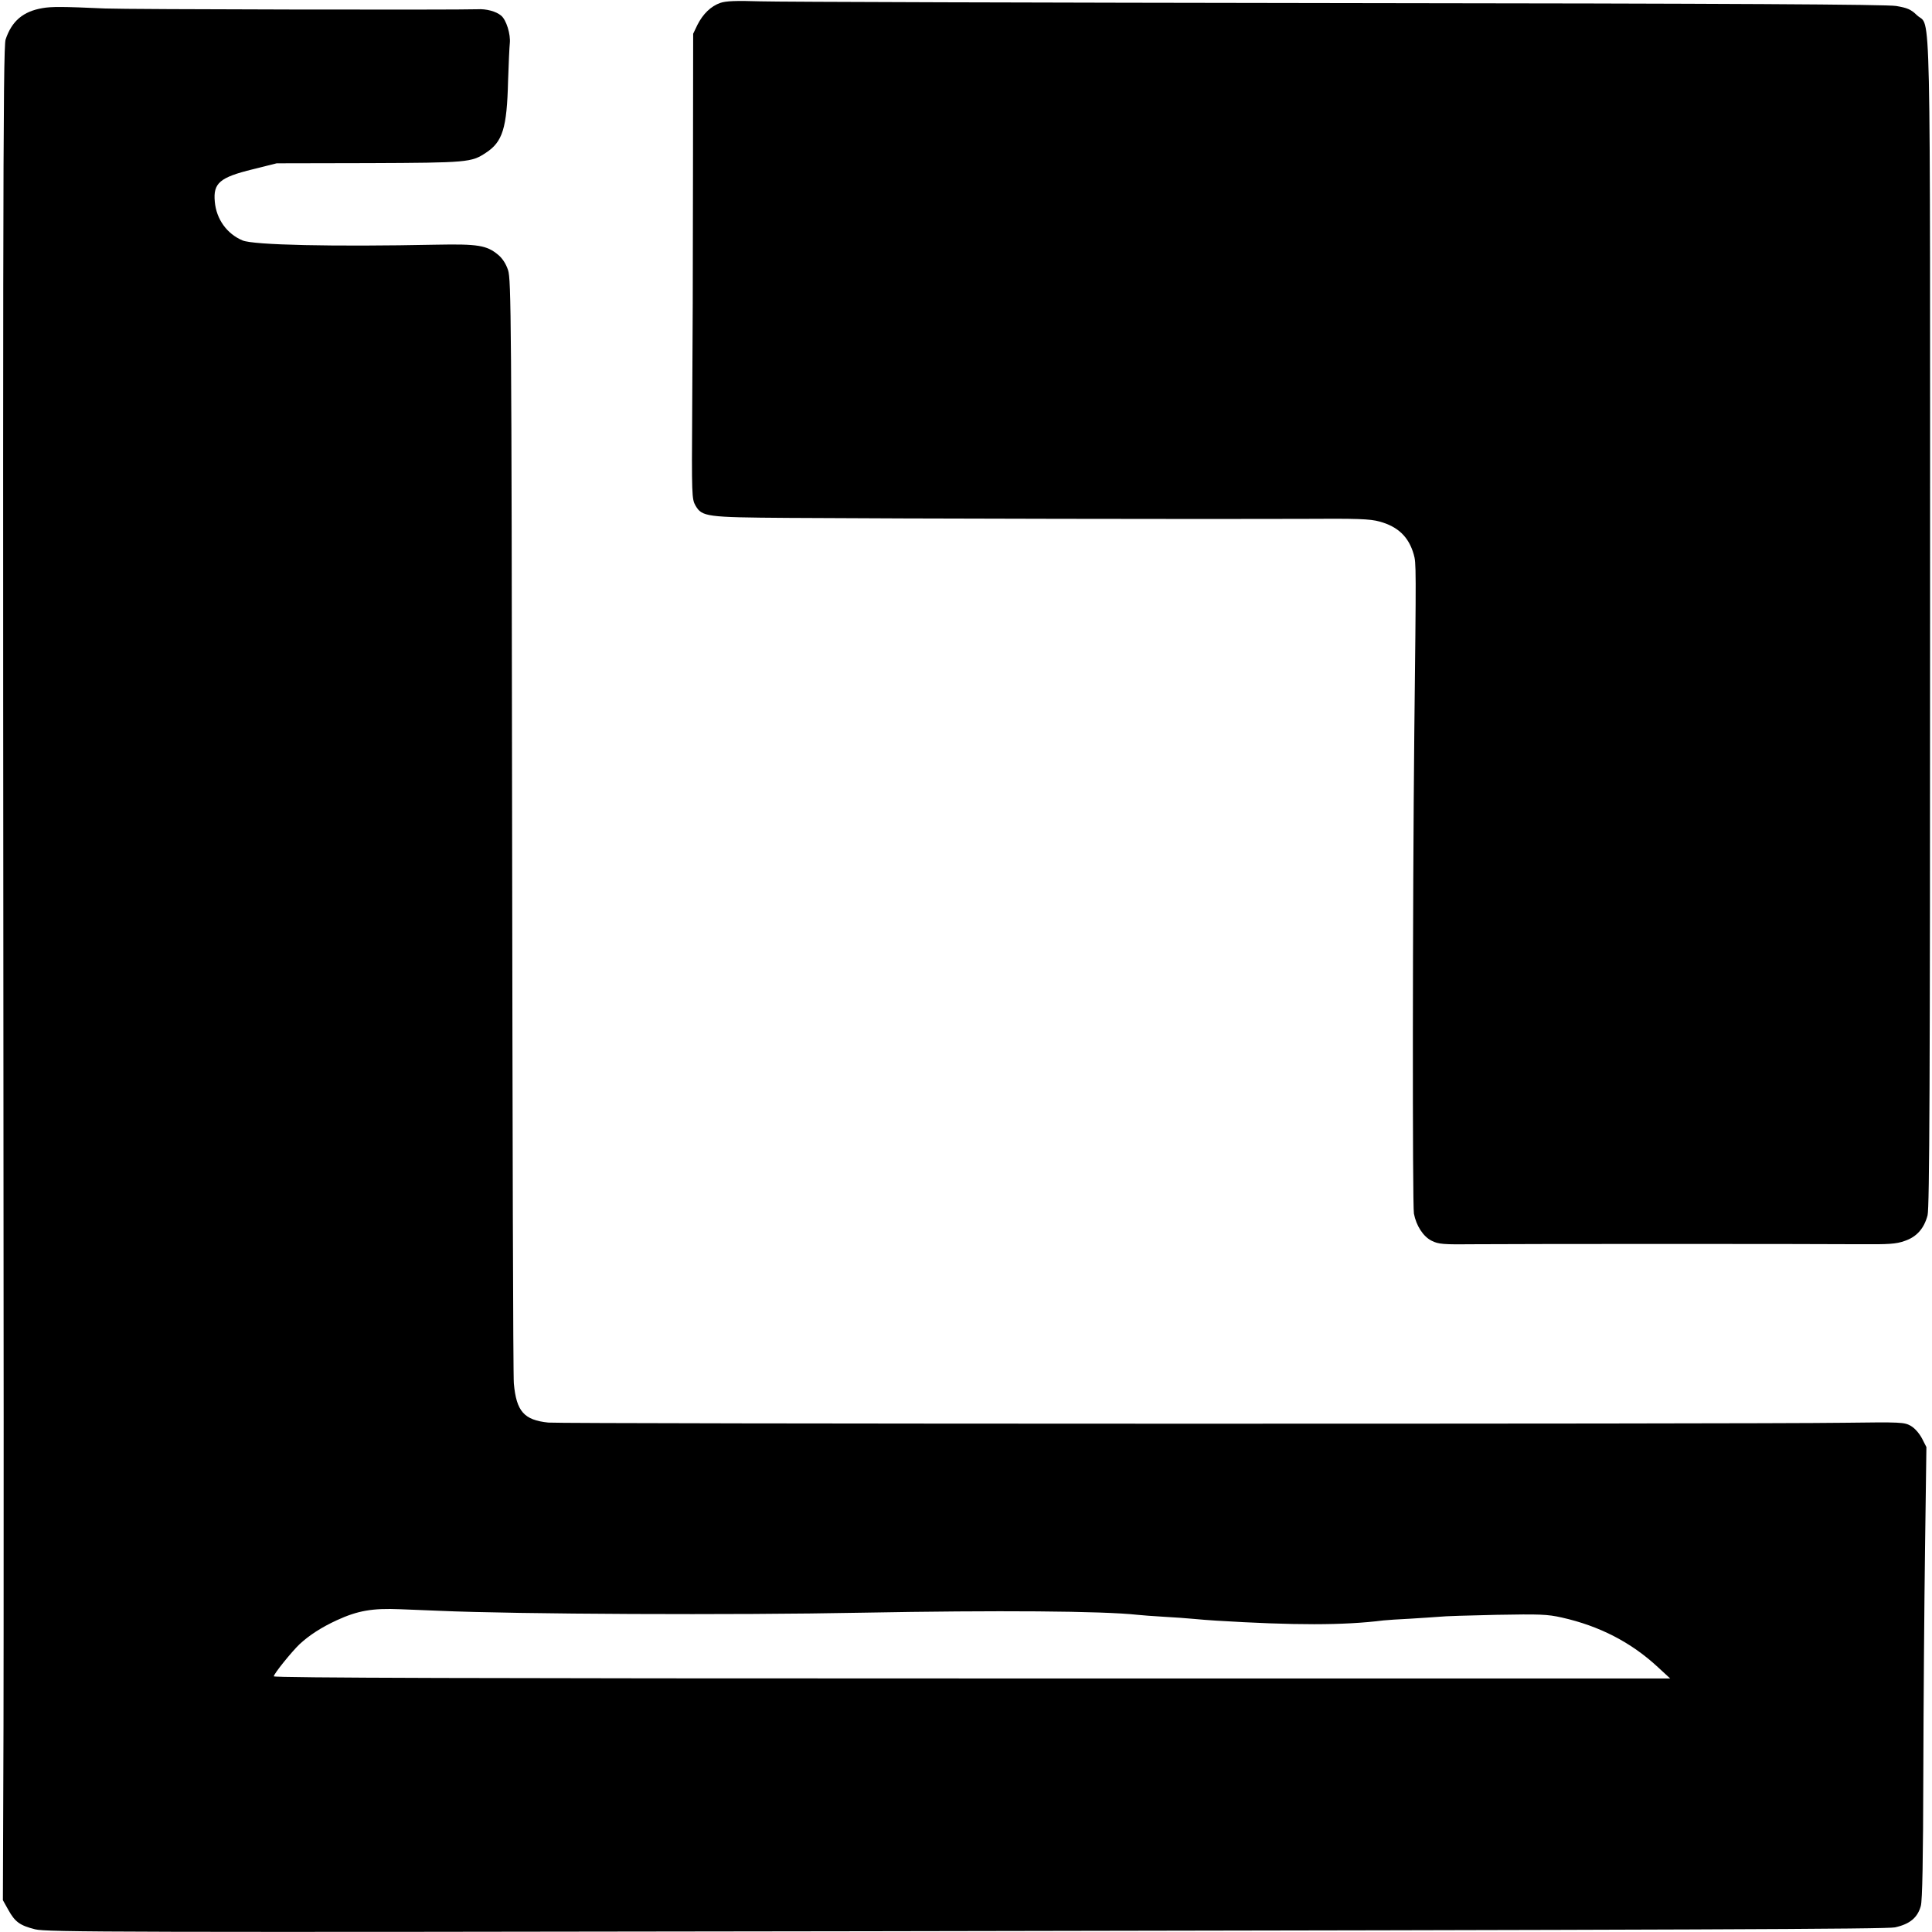 <?xml version="1.0" standalone="no"?>
<!DOCTYPE svg PUBLIC "-//W3C//DTD SVG 20010904//EN"
 "http://www.w3.org/TR/2001/REC-SVG-20010904/DTD/svg10.dtd">
<svg version="1.0" xmlns="http://www.w3.org/2000/svg"
 width="1002pt" height="1002pt" viewBox="0 0 1002 1002"
 preserveAspectRatio="xMidYMid meet">
<g transform="translate(0,1002) scale(0.1,-0.1)"
fill="#000000" stroke="none">
<path d="M3736 10005 c-49 -17 -90 -57 -119 -114 l-22 -46 -1 -740 c0 -407 -2
-950 -4 -1207 -3 -447 -2 -467 17 -500 34 -58 54 -61 478 -64 578 -4 2276 -7
2665 -5 292 2 354 0 405 -14 95 -26 151 -79 177 -170 13 -46 13 -51 3 -930 -9
-875 -10 -2440 -2 -2489 12 -63 48 -119 92 -141 36 -18 58 -20 230 -18 235 2
1744 2 1990 0 151 -1 189 1 233 17 63 21 101 65 119 133 10 38 13 709 13 3068
0 3357 6 3086 -68 3156 -32 31 -50 38 -108 48 -50 8 -831 13 -2894 15 -1554 2
-2901 6 -2995 9 -129 4 -179 2 -209 -8z"/>
<path d="M221 9978 c-101 -17 -160 -67 -192 -163 -14 -40 -15 -988 -10 -7145
0 -745 0 -1614 -2 -1930 l-2 -575 28 -50 c35 -63 60 -81 139 -101 57 -15 431
-16 4313 -10 4341 7 5292 11 5333 20 77 17 117 50 134 111 8 28 12 240 13 690
1 358 5 884 9 1170 l7 520 -23 45 c-14 26 -37 53 -58 65 -34 19 -48 20 -350
16 -501 -7 -6648 -6 -6716 1 -126 13 -166 58 -179 203 -4 33 -7 1334 -9 2891
-3 2632 -5 2835 -21 2883 -11 33 -29 61 -52 80 -59 49 -106 56 -318 52 -541
-11 -950 -2 -1007 22 -81 34 -136 110 -144 201 -9 97 26 126 197 168 l124 31
480 1 c510 2 530 4 604 53 88 57 110 128 116 373 3 91 7 179 9 195 5 47 -18
122 -45 144 -26 22 -77 36 -124 33 -94 -4 -1821 -1 -1930 4 -220 10 -278 10
-324 2z m2054 -8312 c401 -18 1538 -23 2195 -10 703 13 1249 9 1430 -11 19 -2
80 -7 135 -10 55 -3 125 -8 155 -11 30 -3 82 -7 115 -9 406 -25 665 -25 870 1
17 2 80 6 140 9 61 4 128 8 150 10 22 3 155 7 295 10 227 4 264 3 340 -14 196
-44 360 -129 498 -257 l64 -59 -3621 0 c-2523 0 -3621 3 -3621 11 0 13 93 128
134 167 51 47 113 87 193 124 109 50 185 63 328 57 66 -3 156 -6 200 -8z"/>
</g>
</svg>
